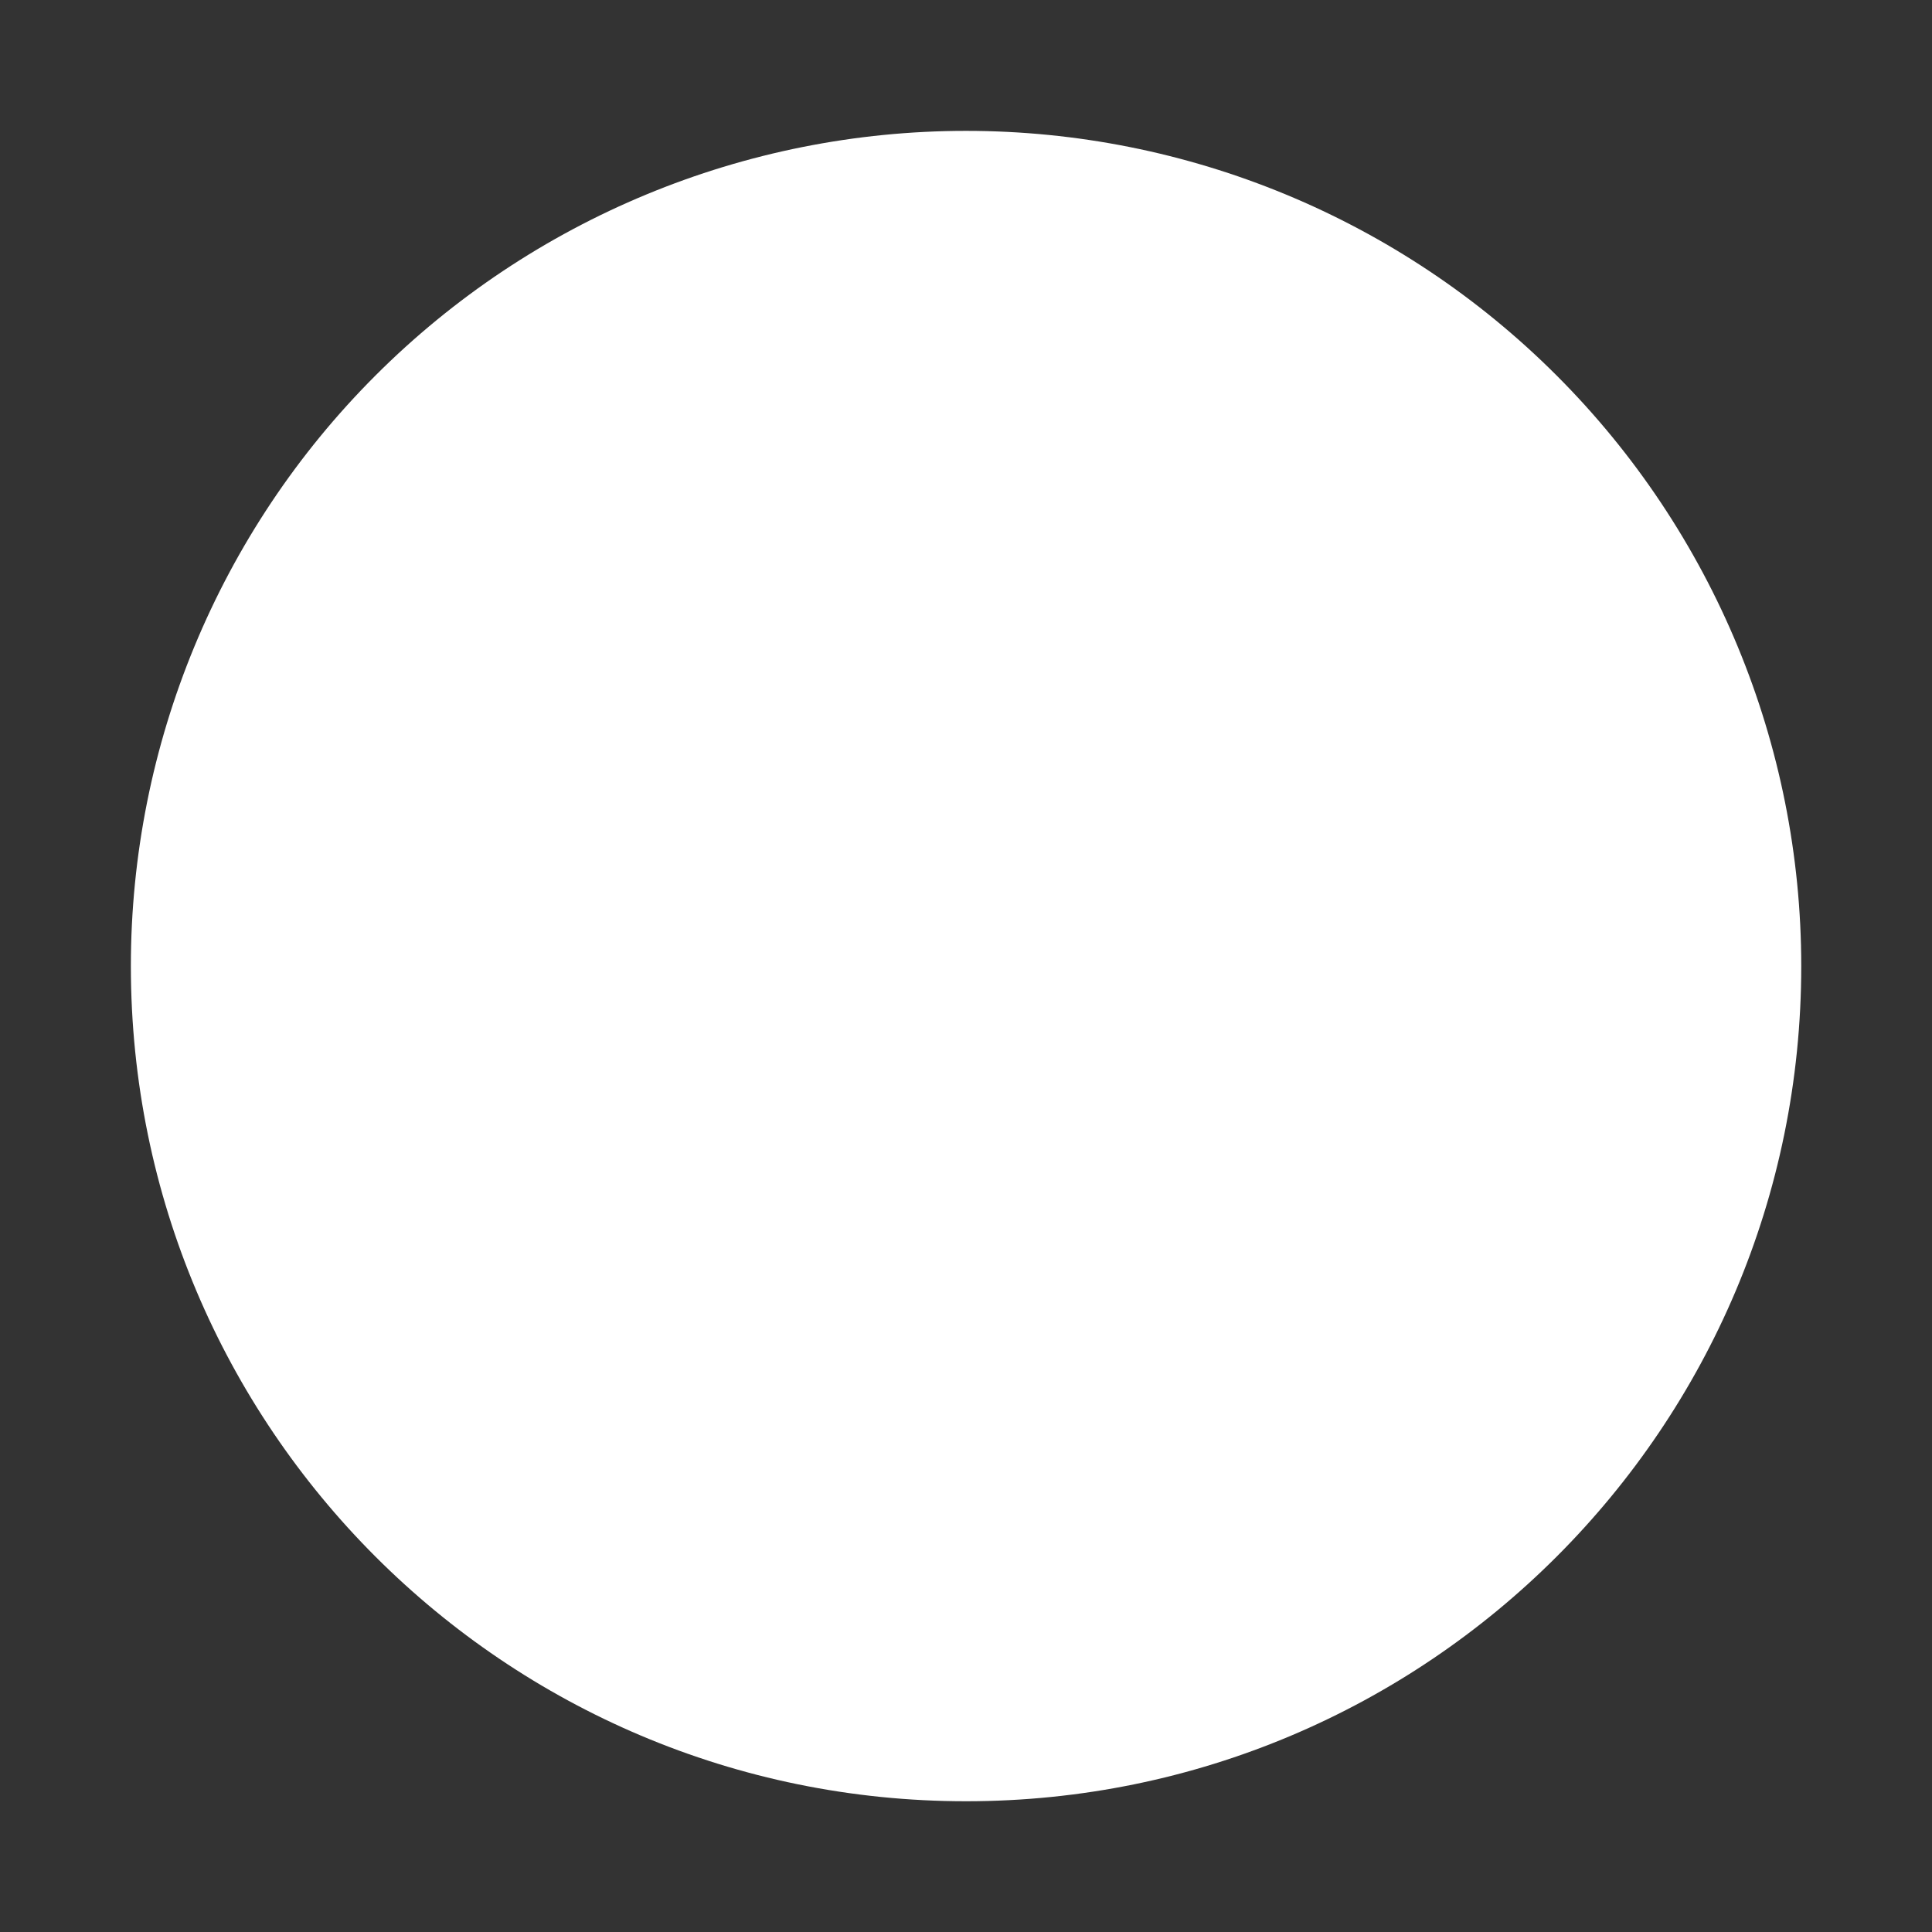 <svg width="64" height="64" version="1.1" viewBox="0 0 16.933 16.933" xmlns="http://www.w3.org/2000/svg">
 <rect x="0" y="0" width="16.933" height="16.933" fill="#333333" stroke="none"/>
 <path d="m15.787 8.467c0 4.043-3.277 7.32-7.32 7.32-4.043 0-7.32-3.277-7.32-7.32 0-1.941 0.771-3.804 2.144-5.176 1.373-1.373 3.235-2.144 5.176-2.144 1.942 0 3.804 0.771 5.176 2.144 1.373 1.373 2.144 3.235 2.144 5.176z" fill="#FFFFFF" stroke-linejoin="round" stroke-width="1.1" style="paint-order:stroke fill markers"/>
</svg>
